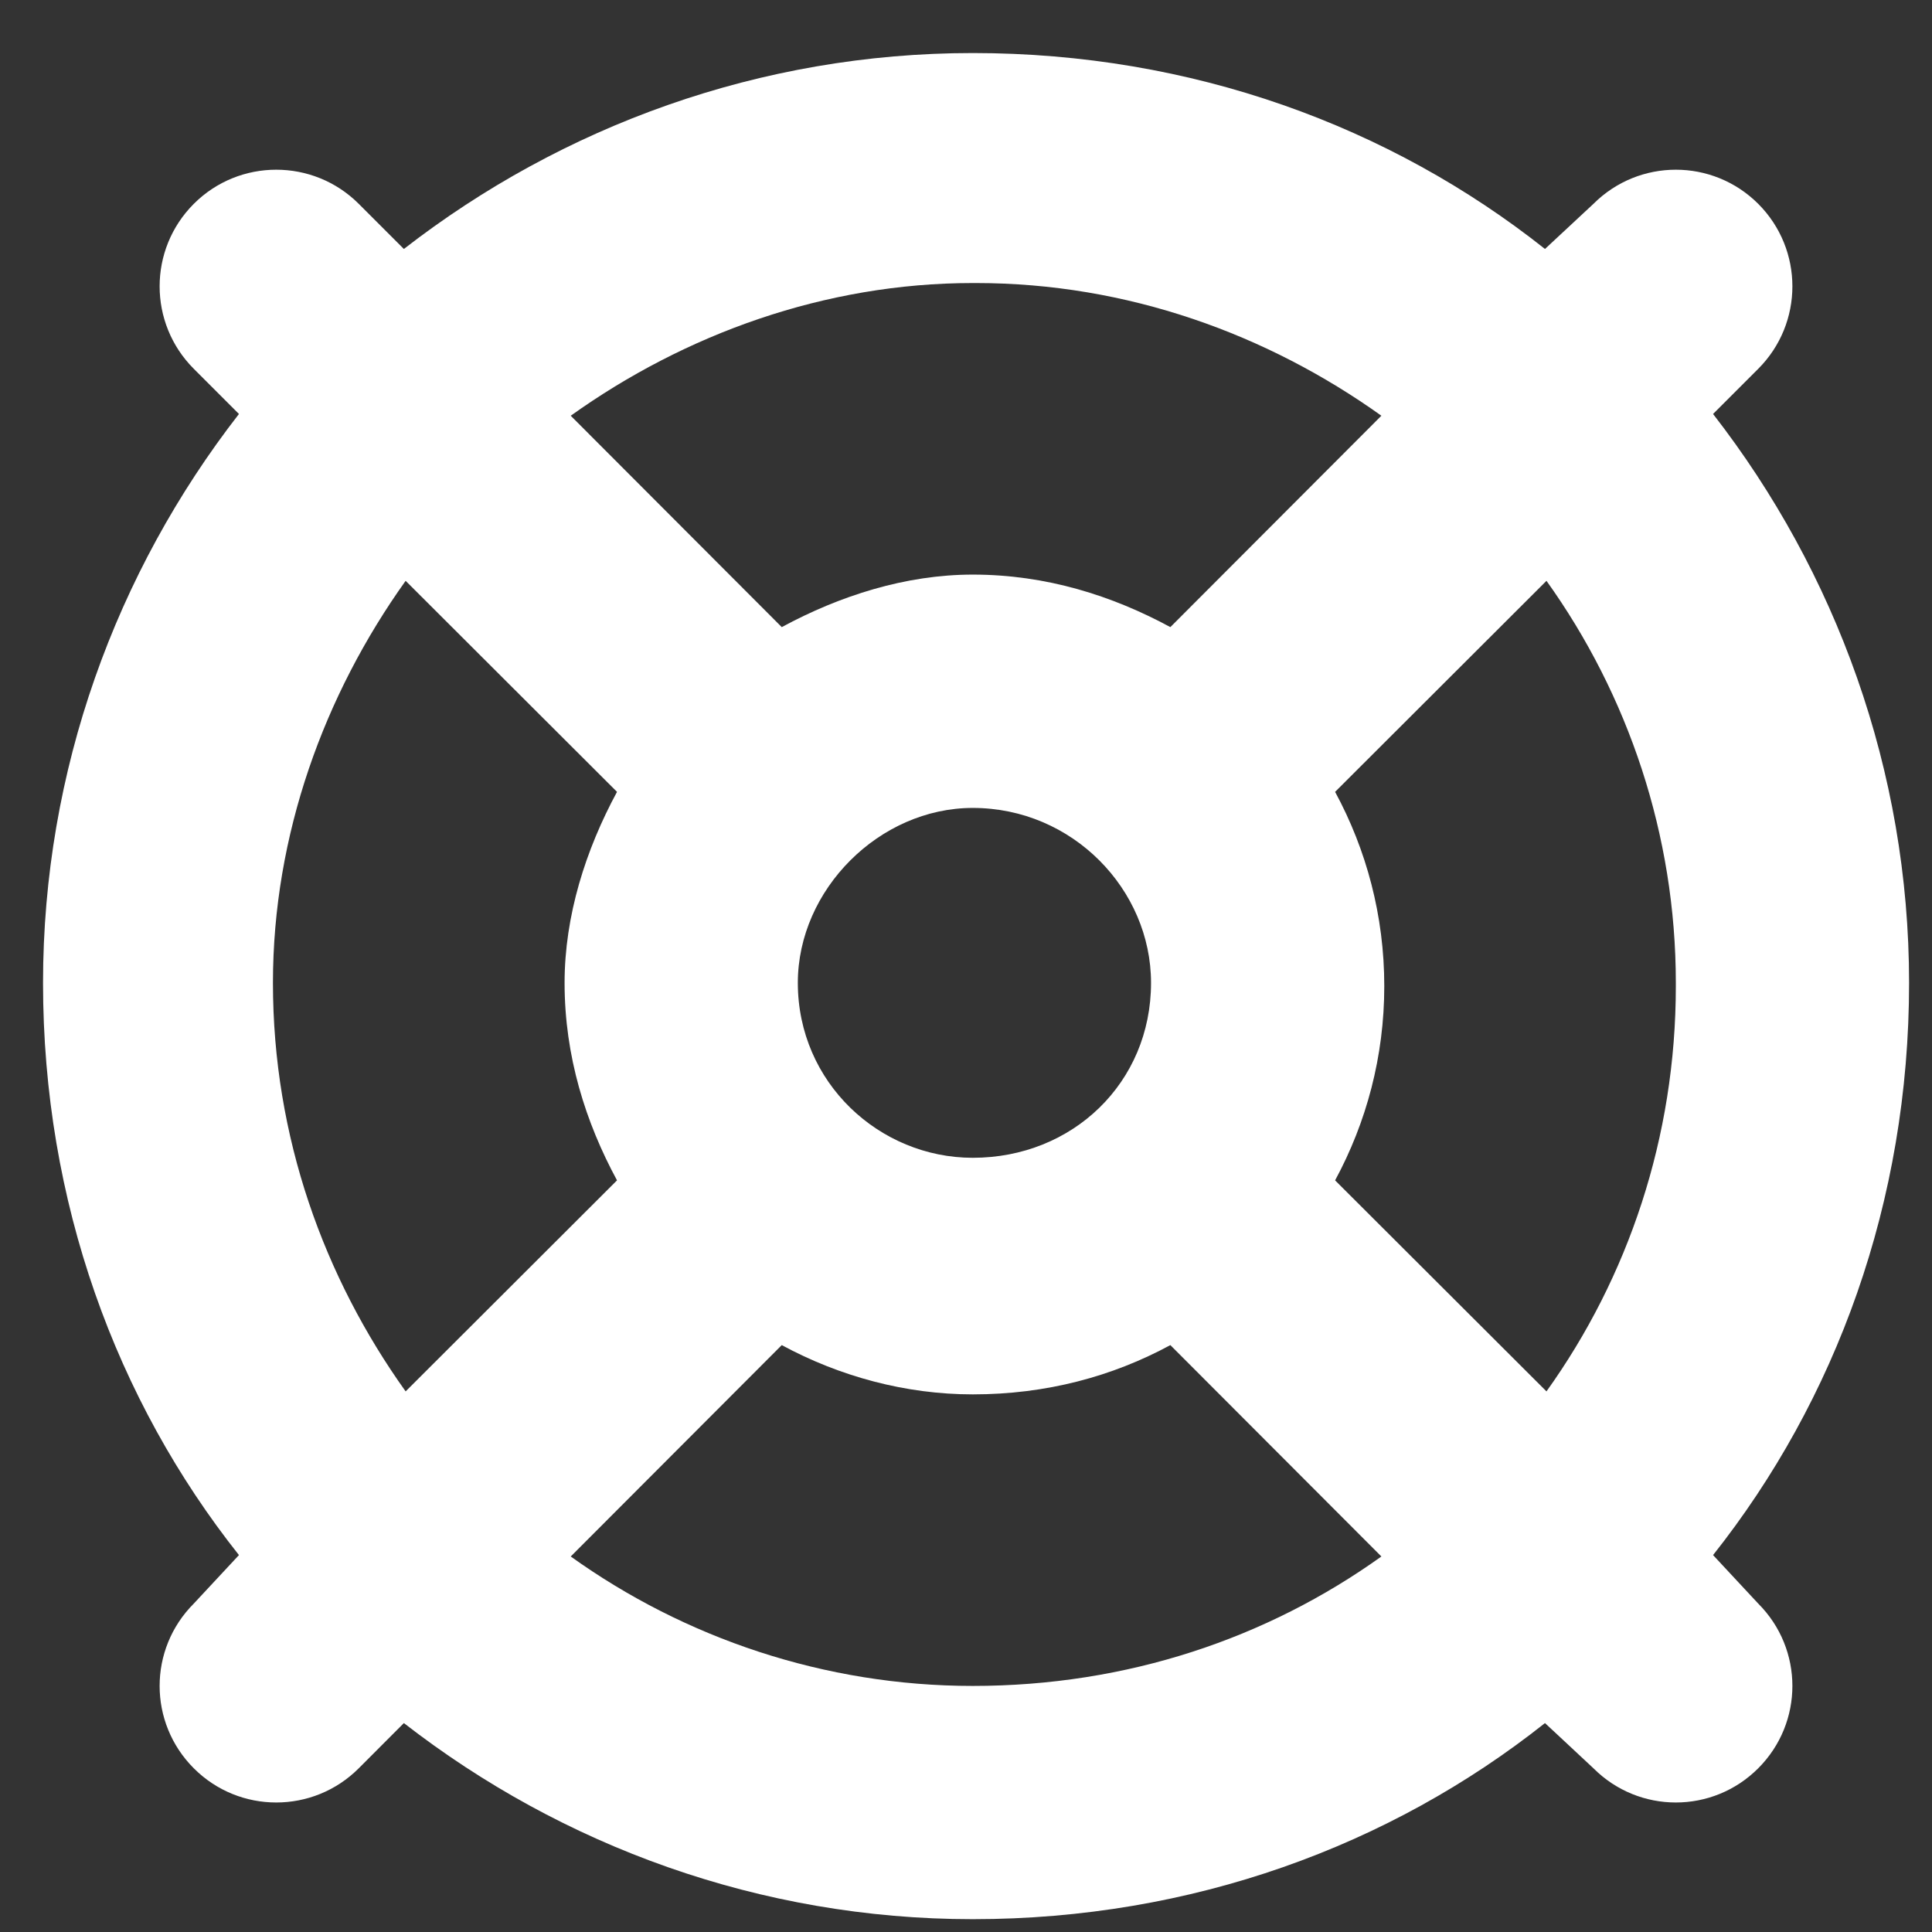 <svg width="22" height="22" viewBox="0 0 22 22" fill="none" xmlns="http://www.w3.org/2000/svg">
<rect x="0" y="0" width="22" height="22" fill="#333333" stroke="none"/>
<g clip-path="url(#clip0_302_145)">
<path d="M20.021 18.26C20.54 18.779 20.54 19.617 20.021 20.136C19.502 20.655 18.664 20.655 18.145 20.136L17.593 19.621C15.829 21.02 13.572 21.854 11.077 21.854C8.657 21.854 6.4 21.02 4.599 19.621L4.085 20.136C3.566 20.655 2.725 20.655 2.207 20.136C1.688 19.617 1.688 18.779 2.207 18.26L2.721 17.708C1.322 15.944 0.49 13.686 0.49 11.192C0.49 8.772 1.322 6.514 2.721 4.714L2.207 4.2C1.688 3.681 1.688 2.84 2.207 2.321C2.725 1.803 3.566 1.803 4.085 2.321L4.599 2.835C6.4 1.437 8.657 0.604 11.077 0.604C13.572 0.604 15.829 1.437 17.593 2.835L18.145 2.321C18.664 1.803 19.502 1.803 20.021 2.321C20.54 2.84 20.54 3.681 20.021 4.2L19.507 4.714C20.905 6.514 21.739 8.772 21.739 11.192C21.739 13.686 20.905 15.944 19.507 17.708L20.021 18.26ZM13.327 15.317C12.667 15.674 11.915 15.878 11.077 15.878C10.313 15.878 9.562 15.674 8.902 15.317L6.499 17.724C7.798 18.654 9.392 19.198 11.077 19.198C12.837 19.198 14.431 18.654 15.73 17.724L13.327 15.317ZM19.083 11.192C19.083 9.507 18.54 7.913 17.61 6.614L15.203 9.017C15.56 9.677 15.763 10.428 15.763 11.229C15.763 12.03 15.56 12.781 15.203 13.441L17.61 15.844C18.54 14.545 19.083 12.952 19.083 11.229V11.192ZM11.077 3.223C9.392 3.223 7.798 3.806 6.499 4.734L8.902 7.141C9.562 6.784 10.313 6.543 11.077 6.543C11.915 6.543 12.667 6.784 13.327 7.141L15.73 4.734C14.431 3.806 12.837 3.223 11.114 3.223H11.077ZM7.026 13.441C6.669 12.781 6.429 12.03 6.429 11.192C6.429 10.428 6.669 9.677 7.026 9.017L4.619 6.614C3.691 7.913 3.108 9.507 3.108 11.192C3.108 12.952 3.691 14.545 4.619 15.844L7.026 13.441ZM11.077 9.2C10.015 9.2 9.085 10.129 9.085 11.192C9.085 12.329 10.015 13.184 11.077 13.184C12.214 13.184 13.107 12.329 13.107 11.192C13.107 10.129 12.214 9.2 11.077 9.2Z" fill="white"/>
</g>
<defs>
<clipPath id="clip0_302_145">
<rect width="21.25" height="21.25" fill="white" transform="translate(0.49 0.604)"/>
</clipPath>
</defs>
</svg>
